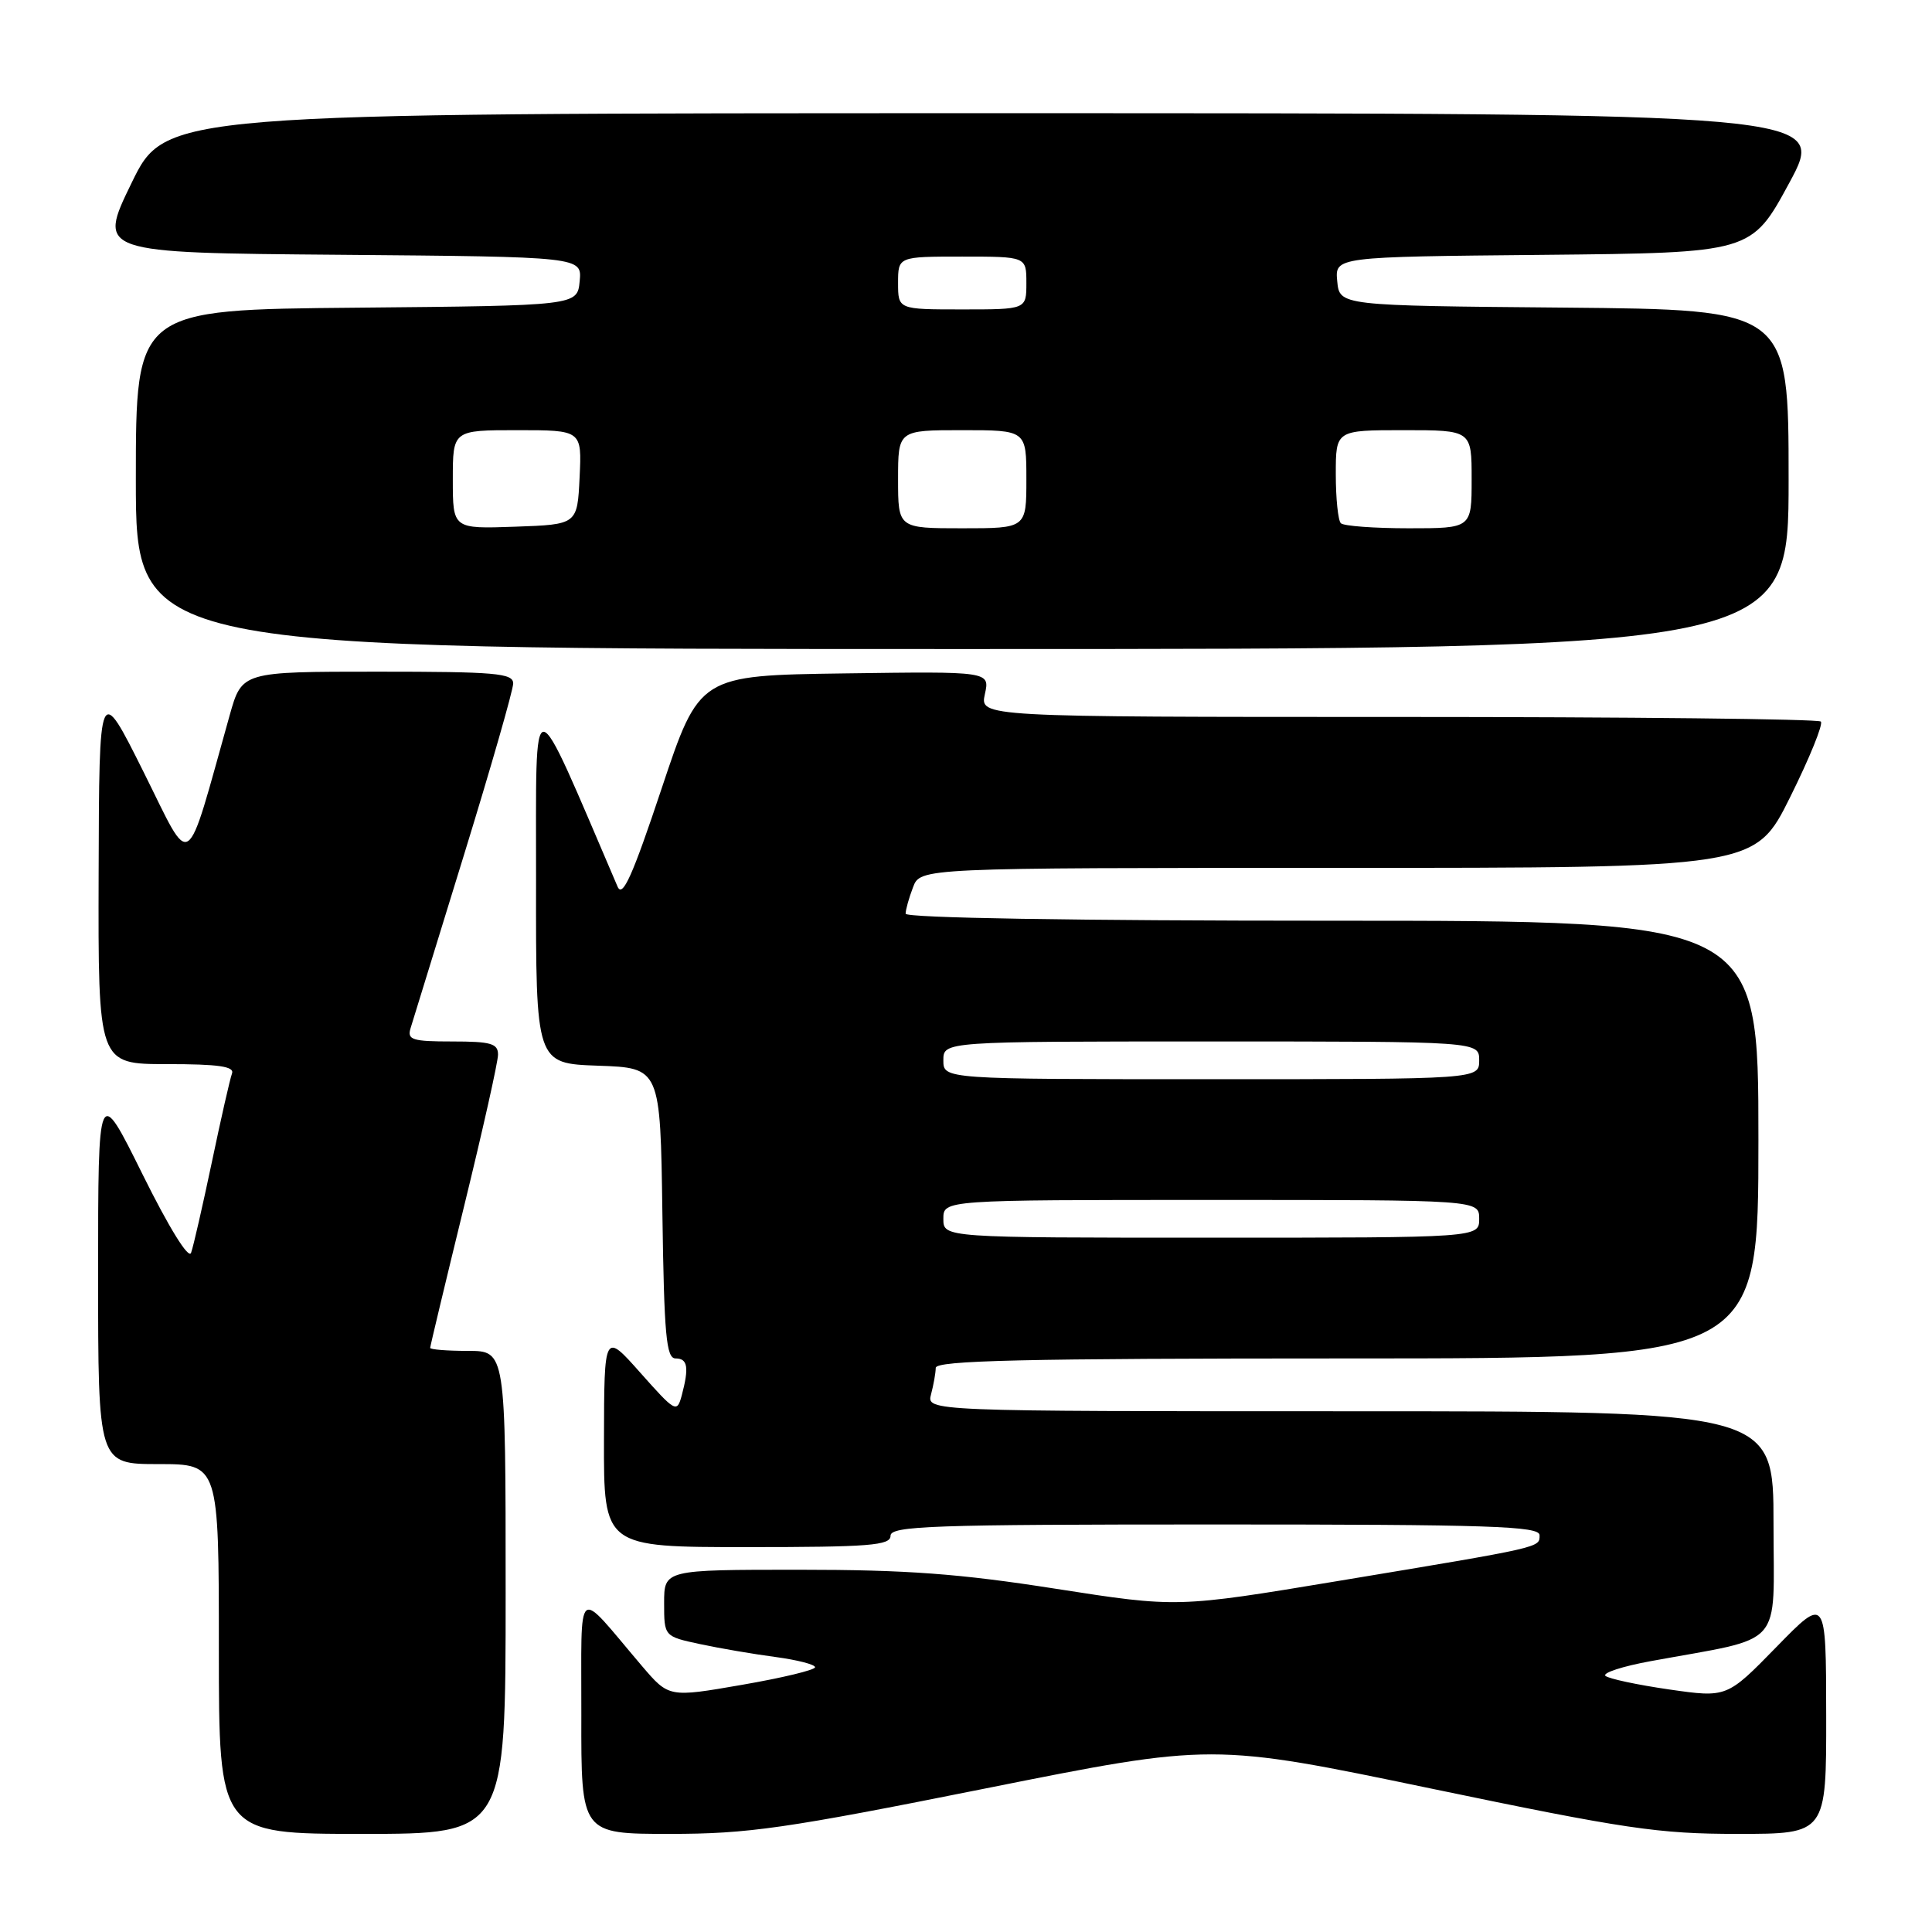 <?xml version="1.0" encoding="UTF-8" standalone="no"?>
<!DOCTYPE svg PUBLIC "-//W3C//DTD SVG 1.1//EN" "http://www.w3.org/Graphics/SVG/1.1/DTD/svg11.dtd" >
<svg xmlns="http://www.w3.org/2000/svg" xmlns:xlink="http://www.w3.org/1999/xlink" version="1.1" viewBox="0 0 256 256">
 <g >
 <path fill="currentColor"
d=" M 67.00 211.00 C 67.00 179.00 67.00 179.00 62.00 179.00 C 59.25 179.00 57.00 178.82 57.00 178.60 C 57.00 178.39 59.02 169.95 61.49 159.85 C 63.96 149.76 65.99 140.71 65.99 139.75 C 66.00 138.27 65.05 138.00 59.93 138.00 C 54.62 138.00 53.93 137.78 54.40 136.25 C 54.70 135.29 57.88 124.96 61.47 113.31 C 65.06 101.66 68.00 91.42 68.00 90.56 C 68.00 89.20 65.65 89.00 50.03 89.00 C 32.06 89.00 32.06 89.00 30.44 94.75 C 24.44 116.11 25.55 115.38 19.02 102.28 C 13.14 90.50 13.14 90.50 13.07 115.75 C 13.00 141.00 13.00 141.00 22.11 141.00 C 28.98 141.00 31.10 141.31 30.74 142.25 C 30.48 142.94 29.28 148.22 28.07 154.00 C 26.85 159.78 25.62 165.18 25.32 166.00 C 25.00 166.90 22.41 162.71 18.89 155.61 C 13.00 143.72 13.00 143.72 13.00 168.86 C 13.00 194.00 13.00 194.00 21.00 194.00 C 29.00 194.00 29.00 194.00 29.00 218.50 C 29.00 243.00 29.00 243.00 48.00 243.00 C 67.00 243.00 67.00 243.00 67.00 211.00 Z  M 130.58 236.98 C 160.65 230.96 160.65 230.96 189.57 236.98 C 215.41 242.36 219.74 243.00 230.25 243.00 C 242.00 243.00 242.00 243.00 241.98 227.25 C 241.96 211.50 241.96 211.50 235.39 218.23 C 228.82 224.96 228.82 224.96 221.16 223.86 C 216.95 223.25 213.15 222.44 212.73 222.06 C 212.30 221.67 215.00 220.79 218.73 220.11 C 236.68 216.81 235.00 218.69 235.00 201.92 C 235.00 187.00 235.00 187.00 178.88 187.00 C 122.77 187.00 122.77 187.00 123.37 184.75 C 123.70 183.51 123.98 181.94 123.99 181.25 C 124.00 180.27 135.57 180.00 178.50 180.00 C 233.00 180.00 233.00 180.00 233.00 151.00 C 233.00 122.00 233.00 122.00 176.50 122.00 C 142.12 122.00 120.00 121.63 120.00 121.07 C 120.00 120.55 120.44 118.98 120.98 117.57 C 121.95 115.00 121.95 115.00 177.25 115.00 C 232.55 115.00 232.55 115.00 237.21 105.61 C 239.78 100.44 241.61 95.94 241.27 95.61 C 240.94 95.27 215.73 95.00 185.25 95.00 C 129.84 95.00 129.84 95.00 130.50 91.98 C 131.17 88.96 131.17 88.96 111.92 89.23 C 92.67 89.50 92.67 89.50 87.67 104.48 C 83.79 116.12 82.49 119.01 81.83 117.48 C 70.13 90.22 71.06 90.29 71.03 116.71 C 71.00 140.92 71.00 140.92 79.25 141.21 C 87.50 141.50 87.50 141.50 87.77 160.75 C 88.00 176.95 88.28 180.00 89.52 180.00 C 91.13 180.00 91.32 181.19 90.33 184.92 C 89.70 187.24 89.49 187.12 84.87 181.92 C 80.06 176.50 80.06 176.50 80.03 190.75 C 80.00 205.00 80.00 205.00 99.00 205.00 C 115.22 205.00 118.00 204.78 118.00 203.50 C 118.00 202.19 123.44 202.00 161.00 202.00 C 197.49 202.00 204.00 202.22 204.00 203.42 C 204.00 205.09 204.56 204.96 177.24 209.50 C 155.98 213.03 155.98 213.03 139.90 210.52 C 127.15 208.52 120.12 208.00 105.91 208.00 C 88.00 208.00 88.00 208.00 88.00 212.42 C 88.00 216.83 88.00 216.83 92.75 217.85 C 95.36 218.41 99.86 219.18 102.75 219.56 C 105.64 219.95 108.00 220.55 108.00 220.92 C 108.00 221.28 103.64 222.33 98.31 223.25 C 88.63 224.93 88.63 224.93 85.06 220.75 C 76.12 210.25 77.07 209.48 77.03 227.25 C 77.00 243.00 77.00 243.00 88.75 243.00 C 99.13 243.00 104.02 242.30 130.58 236.98 Z  M 237.00 63.51 C 237.00 41.03 237.00 41.03 207.25 40.76 C 177.50 40.50 177.50 40.50 177.19 37.27 C 176.88 34.03 176.88 34.03 204.47 33.77 C 232.07 33.50 232.07 33.50 237.08 24.25 C 242.08 15.00 242.08 15.00 132.01 15.00 C 21.93 15.00 21.93 15.00 17.43 24.25 C 12.93 33.50 12.93 33.50 45.03 33.76 C 77.12 34.03 77.12 34.03 76.81 37.26 C 76.50 40.50 76.50 40.50 47.25 40.77 C 18.00 41.03 18.00 41.03 18.00 63.52 C 18.00 86.00 18.00 86.00 127.50 86.00 C 237.00 86.00 237.00 86.00 237.00 63.51 Z  M 125.00 161.50 C 125.00 159.00 125.00 159.00 160.50 159.00 C 196.00 159.00 196.00 159.00 196.00 161.50 C 196.00 164.00 196.00 164.00 160.50 164.00 C 125.00 164.00 125.00 164.00 125.00 161.50 Z  M 125.00 140.50 C 125.00 138.00 125.00 138.00 160.50 138.00 C 196.00 138.00 196.00 138.00 196.00 140.50 C 196.00 143.00 196.00 143.00 160.50 143.00 C 125.00 143.00 125.00 143.00 125.00 140.50 Z  M 60.00 63.54 C 60.00 57.00 60.00 57.00 68.55 57.00 C 77.10 57.00 77.10 57.00 76.80 63.25 C 76.50 69.50 76.50 69.50 68.25 69.79 C 60.00 70.08 60.00 70.08 60.00 63.54 Z  M 119.00 63.50 C 119.00 57.00 119.00 57.00 127.50 57.00 C 136.00 57.00 136.00 57.00 136.00 63.50 C 136.00 70.00 136.00 70.00 127.50 70.00 C 119.00 70.00 119.00 70.00 119.00 63.50 Z  M 177.67 69.33 C 177.30 68.97 177.00 66.04 177.00 62.83 C 177.00 57.00 177.00 57.00 186.00 57.00 C 195.00 57.00 195.00 57.00 195.00 63.50 C 195.00 70.00 195.00 70.00 186.67 70.00 C 182.08 70.00 178.03 69.70 177.67 69.33 Z  M 119.00 37.50 C 119.00 34.00 119.00 34.00 127.50 34.00 C 136.00 34.00 136.00 34.00 136.00 37.50 C 136.00 41.00 136.00 41.00 127.50 41.00 C 119.00 41.00 119.00 41.00 119.00 37.50 Z "/>
</g>
</svg>